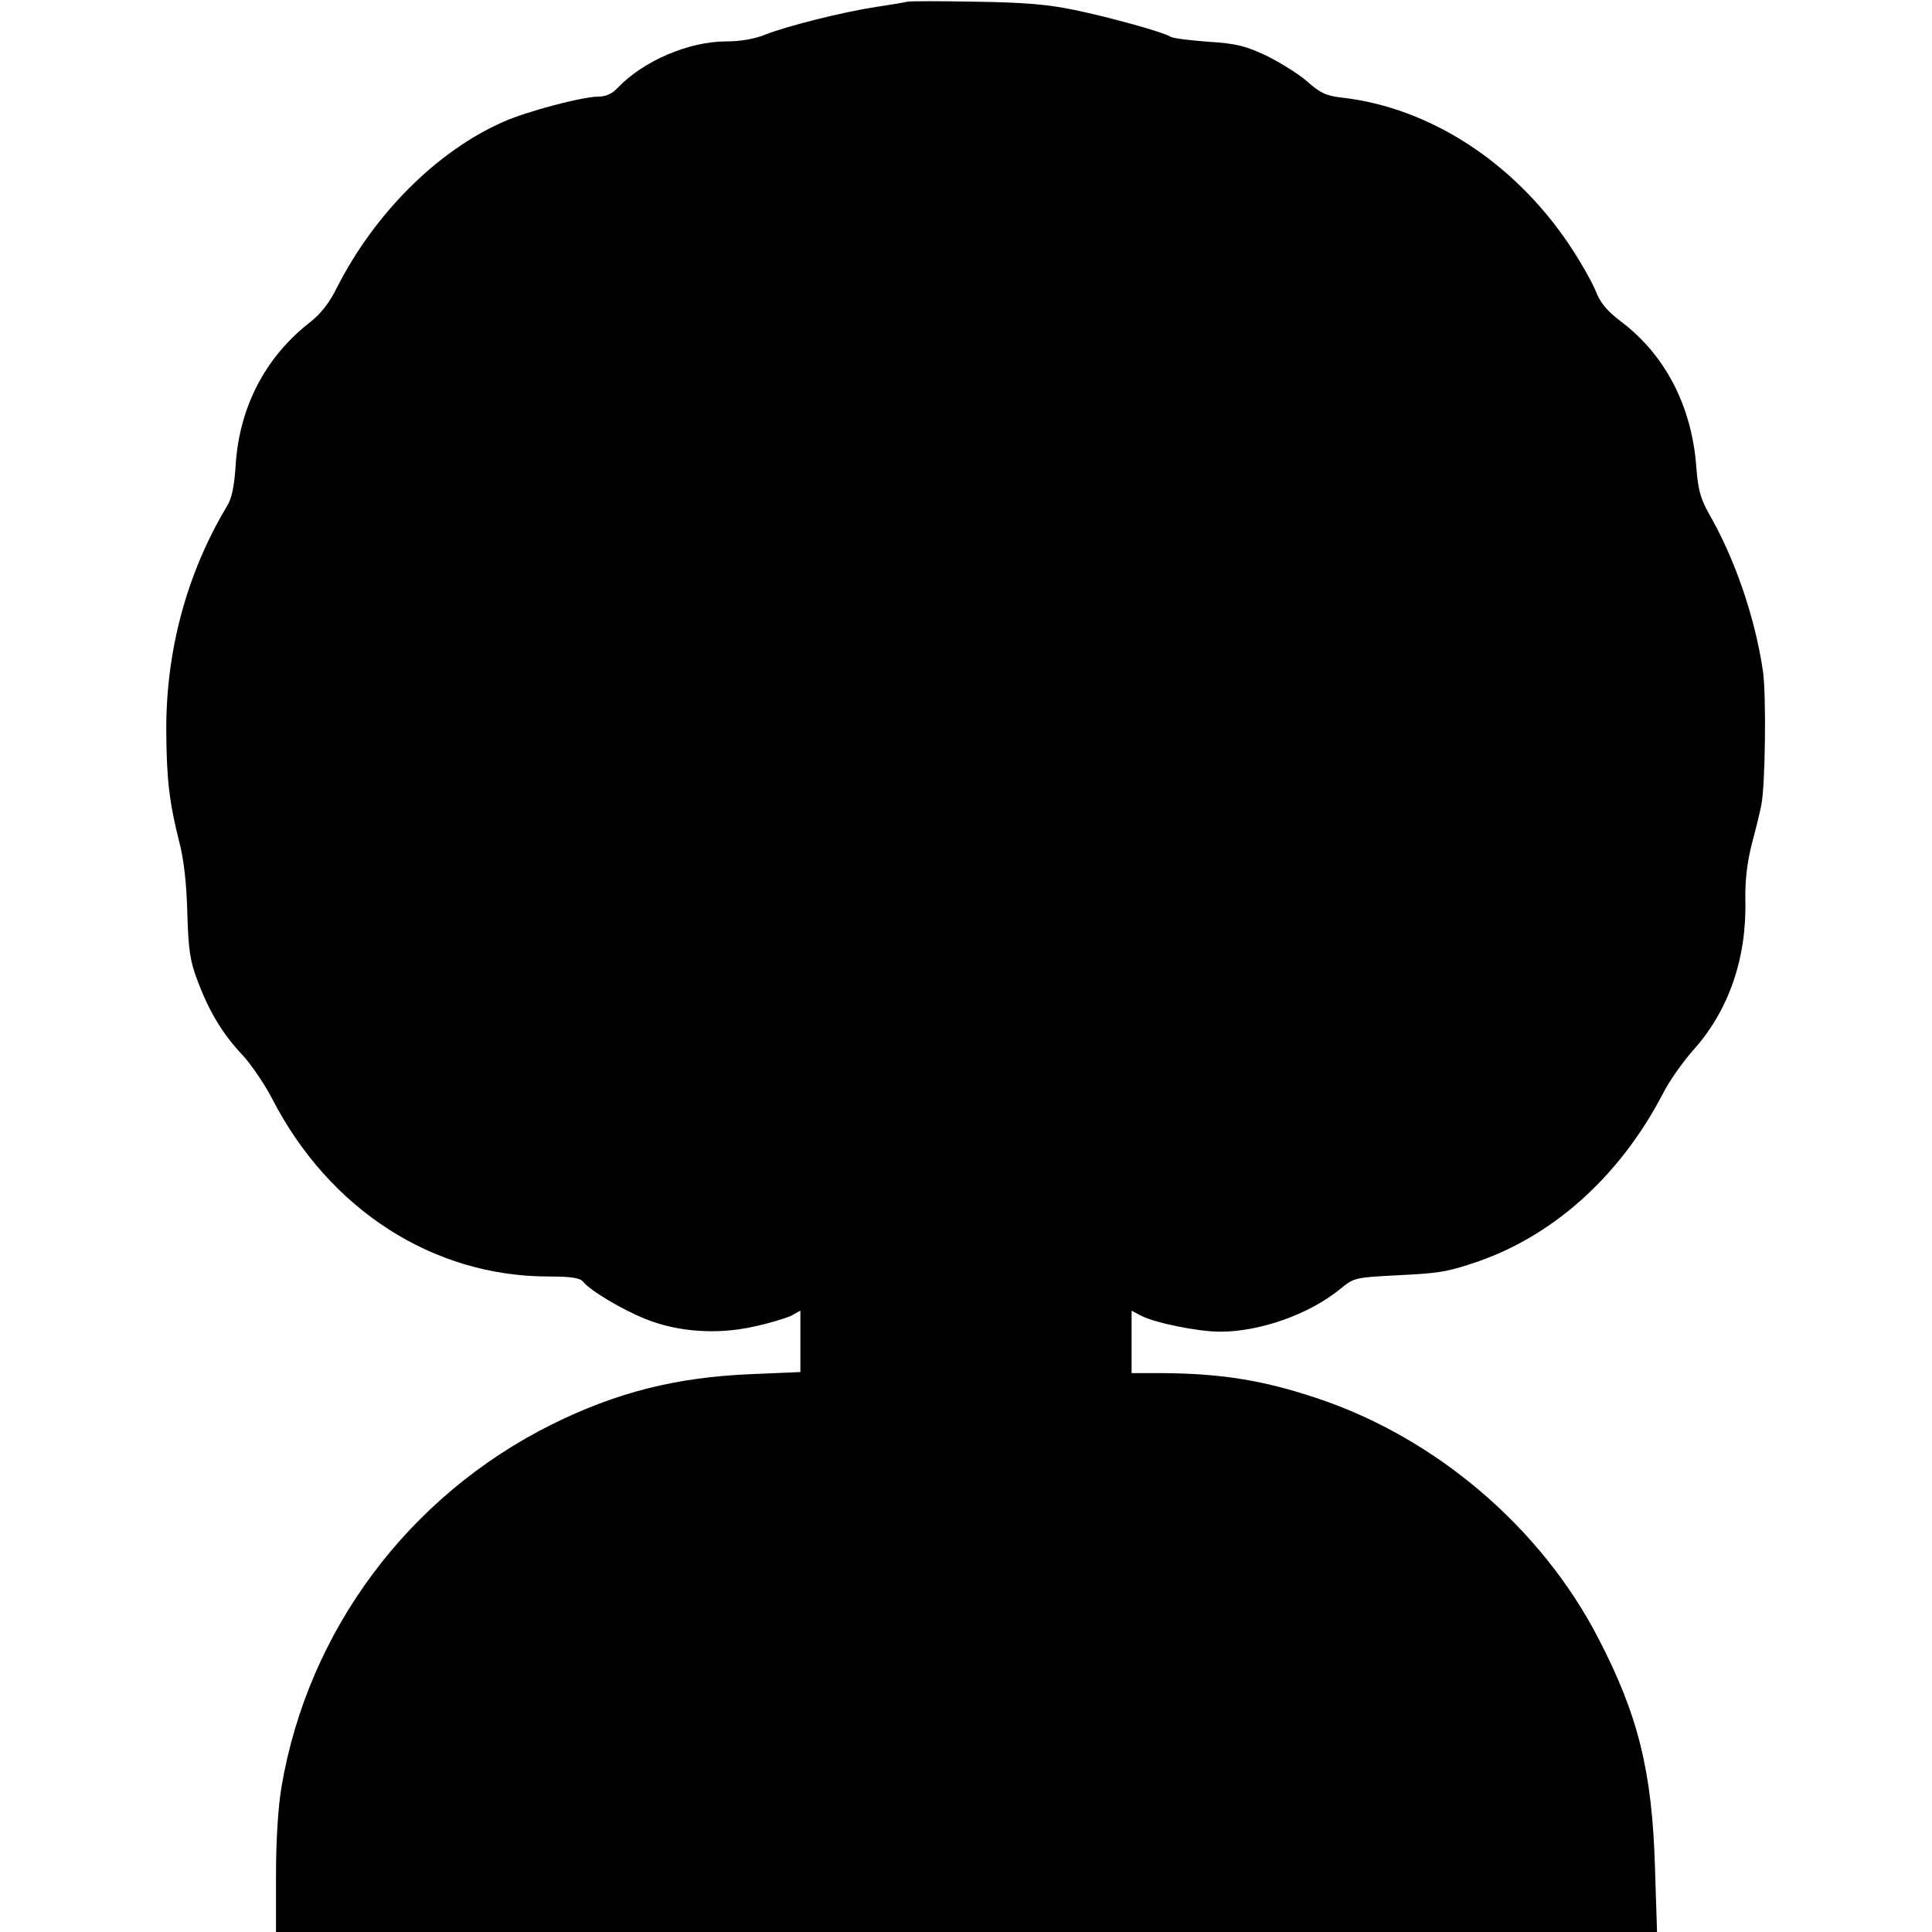 <?xml version="1.0" standalone="no"?>
<!DOCTYPE svg PUBLIC "-//W3C//DTD SVG 20010904//EN"
 "http://www.w3.org/TR/2001/REC-SVG-20010904/DTD/svg10.dtd">
<svg version="1.0" xmlns="http://www.w3.org/2000/svg"
 width="560pt" height="560pt" viewBox="0 0 560 560"
 preserveAspectRatio="xMidYMid meet">
<g transform="translate(0,560) scale(0.1,-0.1)"
fill="#000000" stroke="none">
<path d="M2630 5595 c-8 -2 -49 -9 -90 -15 -98 -15 -257 -55 -321 -80 -31 -13
-74 -20 -113 -20 -110 0 -242 -57 -316 -135 -16 -17 -34 -25 -55 -25 -46 0
-210 -43 -278 -74 -190 -84 -371 -265 -479 -477 -23 -47 -48 -79 -83 -106
-128 -101 -202 -246 -212 -413 -4 -59 -11 -95 -25 -117 -117 -195 -178 -422
-176 -656 1 -138 9 -204 38 -319 13 -50 21 -121 23 -205 3 -106 8 -139 29
-194 33 -89 72 -154 128 -214 26 -27 66 -86 89 -130 166 -322 467 -515 801
-515 65 0 91 -4 100 -15 22 -27 115 -82 183 -109 93 -37 207 -45 313 -21 43 9
91 24 107 31 l27 15 0 -89 0 -89 -142 -6 c-219 -9 -391 -53 -579 -146 -415
-207 -706 -597 -783 -1050 -10 -60 -16 -154 -16 -258 l0 -163 2001 0 2002 0
-6 188 c-8 277 -49 442 -164 663 -166 322 -473 583 -818 697 -156 52 -277 71
-452 72 l-83 0 0 90 0 91 28 -15 c42 -21 165 -46 229 -46 116 0 259 51 348
124 39 32 43 33 155 39 125 6 149 9 225 34 230 74 428 249 555 493 18 36 58
92 87 125 103 114 156 266 152 435 -1 59 5 109 19 165 12 44 24 94 27 110 12
56 15 320 5 390 -23 155 -81 325 -156 455 -25 45 -32 70 -37 135 -13 178 -90
327 -221 425 -39 30 -58 53 -71 87 -10 25 -44 85 -76 133 -161 240 -405 398
-659 427 -45 5 -63 13 -100 46 -25 22 -78 55 -118 75 -62 29 -88 36 -170 41
-54 4 -103 10 -110 15 -21 13 -175 56 -277 77 -76 16 -145 22 -285 24 -102 2
-192 2 -200 0z"/>
</g>
</svg>
